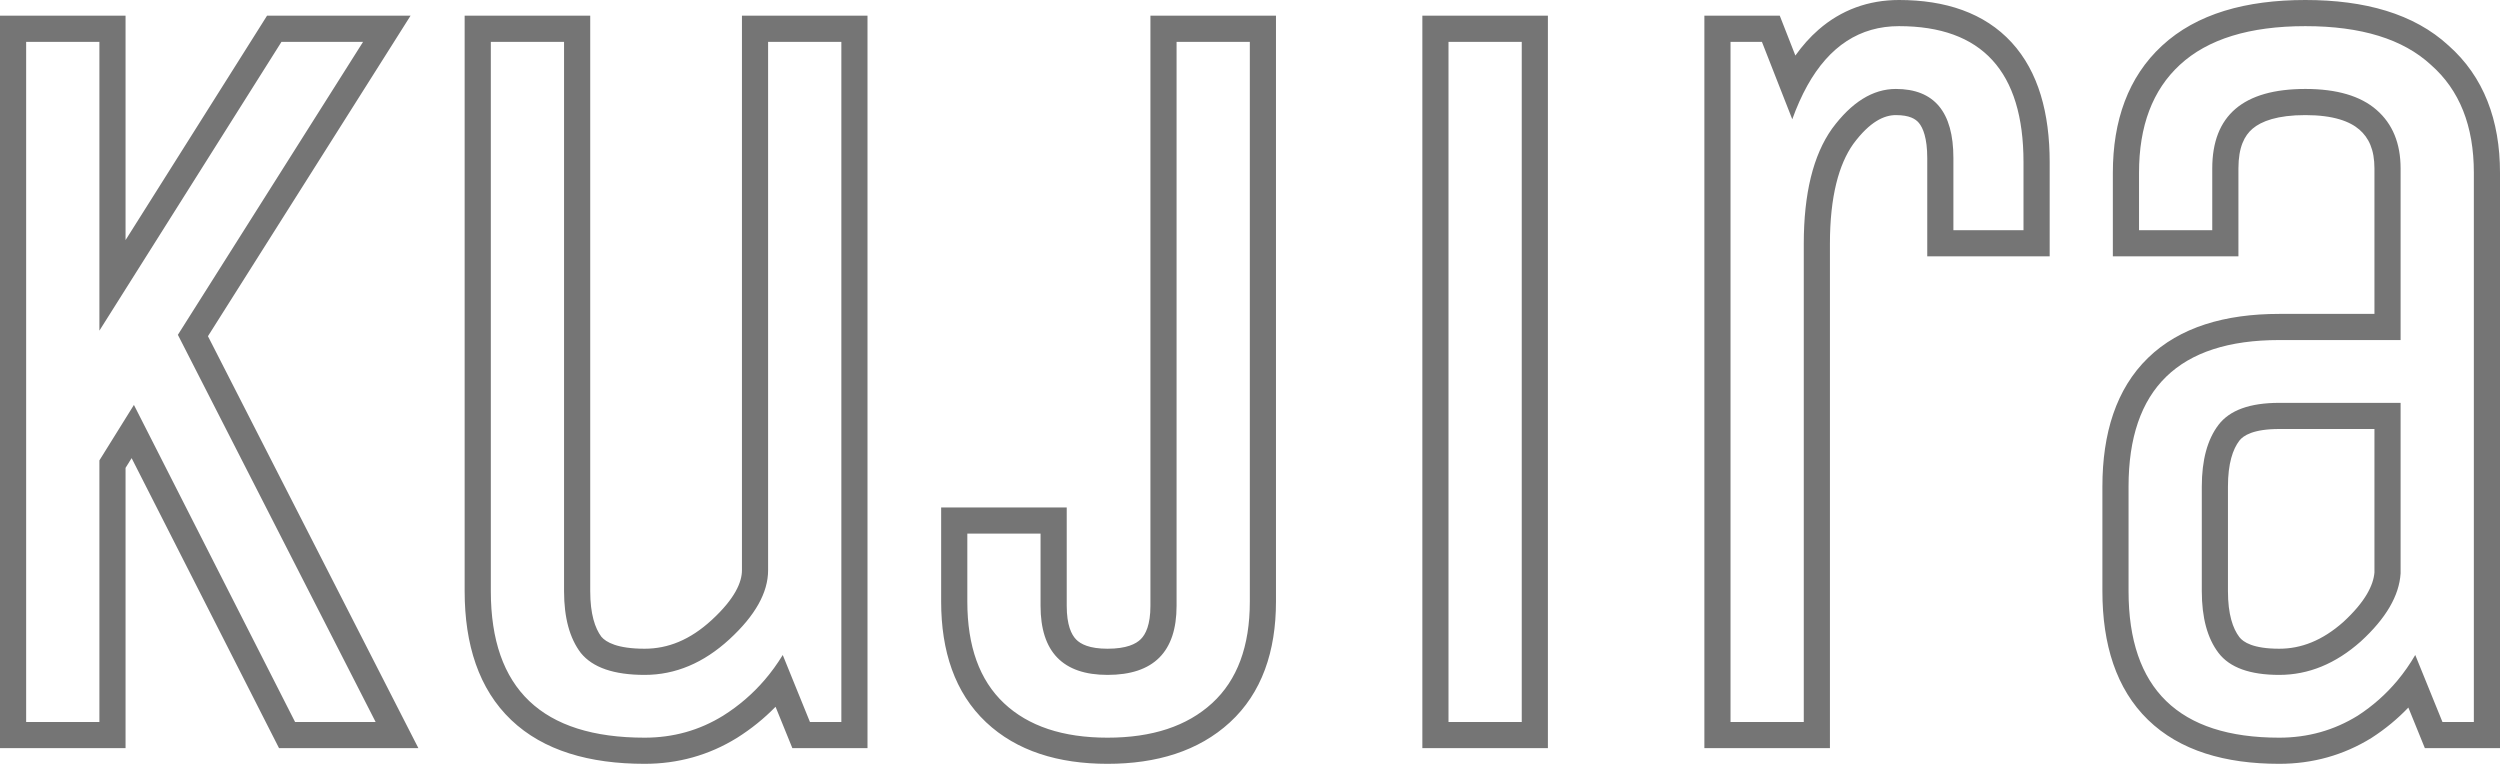 <svg width="100" height="31" viewBox="0 0 100 31" fill="none" xmlns="http://www.w3.org/2000/svg">
<path fill-rule="evenodd" clip-rule="evenodd" d="M3.976 29.925H5.022V28.879V18.715L5.265 18.325L10.87 29.353L11.161 29.925H11.803H15.025H16.735L15.957 28.403L8.318 13.448L15.408 2.233L16.422 0.628H14.523H11.259H10.681L10.374 1.116L5.022 9.604V1.674V0.628H3.976H1.046H0V1.674V28.879V29.925H1.046H3.976ZM3.976 18.416L4.711 17.235L5.357 16.197L5.911 17.287L11.803 28.879H13.851H15.025L14.491 27.833L7.115 13.393L13.862 2.72L14.523 1.674H13.285H11.259L5.022 11.566L3.976 13.226V11.264V2.72V1.674H2.93H2.093H1.046V2.72V27.833V28.879H2.093H2.93H3.976V27.833V18.416ZM19.633 0.628H18.586V1.674V23.647C18.586 25.775 19.148 27.56 20.449 28.8C21.741 30.03 23.585 30.553 25.785 30.553C27.118 30.553 28.356 30.209 29.474 29.518L29.481 29.514C30.048 29.157 30.562 28.742 31.022 28.271L31.429 29.273L31.694 29.925H32.398H33.654H34.7V28.879V1.674V0.628H33.654H30.724H29.678V1.674V22.81C29.678 23.279 29.405 23.941 28.467 24.802C27.599 25.601 26.713 25.949 25.785 25.949C24.695 25.949 24.239 25.688 24.054 25.469C23.801 25.129 23.609 24.564 23.609 23.647V1.674V0.628H22.562H19.633ZM31.31 26.2C31.091 26.558 30.85 26.89 30.586 27.198C30.107 27.756 29.553 28.233 28.924 28.628C27.976 29.214 26.929 29.507 25.785 29.507C21.683 29.507 19.633 27.554 19.633 23.647V2.72V1.674H20.679H21.516H22.562V2.72V23.647C22.562 24.708 22.786 25.531 23.232 26.117C23.706 26.703 24.557 26.996 25.785 26.996C27.013 26.996 28.143 26.521 29.175 25.573C30.208 24.624 30.724 23.703 30.724 22.81V2.72V1.674H31.77H32.607H33.654V2.72V27.833V28.879H32.607H32.398L31.785 27.37L31.31 26.2ZM47.063 0.628H46.017V1.674V24.233C46.017 24.993 45.828 25.37 45.633 25.565C45.438 25.76 45.06 25.949 44.301 25.949C43.578 25.949 43.225 25.765 43.043 25.577C42.855 25.383 42.669 25.001 42.669 24.233V21.345V20.299H41.622H38.693H37.646V21.345V24.066C37.646 26.04 38.191 27.709 39.44 28.887C40.667 30.045 42.339 30.553 44.301 30.553C46.265 30.553 47.942 30.044 49.193 28.897C50.476 27.721 51.039 26.049 51.039 24.066V1.674V0.628H49.993H47.063ZM60.87 29.925H61.916V28.879V1.674V0.628H60.87H57.94H56.894V1.674V28.879V29.925H57.94H60.87ZM72.151 29.925H73.197V28.879V9.752C73.197 7.855 73.556 6.572 74.129 5.761C74.8 4.853 75.374 4.604 75.834 4.604C76.385 4.604 76.625 4.76 76.757 4.918C76.919 5.113 77.09 5.519 77.09 6.32V9.208V10.254H78.136H80.94H81.987V9.208V6.487C81.987 4.534 81.542 2.874 80.467 1.7C79.376 0.509 77.806 0 75.96 0C74.74 0 73.649 0.396 72.74 1.189C72.399 1.486 72.092 1.832 71.815 2.222L71.451 1.292L71.191 0.628H70.477H69.221H68.175V1.674V28.879V29.925H69.221H72.151ZM75.834 3.558C74.913 3.558 74.062 4.088 73.281 5.148C72.528 6.208 72.151 7.743 72.151 9.752V27.833V28.879H71.105H70.267H69.221V27.833V2.72V1.674H70.267H70.477L71.142 3.372L71.691 4.771C71.869 4.275 72.069 3.829 72.289 3.431C73.173 1.841 74.397 1.046 75.96 1.046C79.28 1.046 80.94 2.86 80.94 6.487V8.162V9.208H79.894H79.182H78.136V8.162V6.32C78.136 4.478 77.369 3.558 75.834 3.558ZM98.954 29.925H100V28.879V6.906C100 4.815 99.352 3.065 97.938 1.818C96.555 0.545 94.584 0 92.215 0C89.841 0 87.865 0.547 86.482 1.827C85.126 3.079 84.514 4.826 84.514 6.906V9.208V10.254H85.561H88.49H89.537V9.208V6.738C89.537 5.886 89.778 5.424 90.101 5.149C90.455 4.846 91.098 4.604 92.215 4.604C93.336 4.604 93.996 4.855 94.375 5.184C94.746 5.507 94.978 5.976 94.978 6.738V12.556H91.169C89.006 12.556 87.19 13.082 85.919 14.317C84.643 15.558 84.096 17.34 84.096 19.462V23.647C84.096 25.769 84.643 27.551 85.919 28.792C87.19 30.028 89.006 30.553 91.169 30.553C92.502 30.553 93.739 30.209 94.858 29.518L94.867 29.512L94.876 29.506C95.413 29.159 95.9 28.757 96.334 28.302L96.729 29.273L96.994 29.925H97.698H98.954ZM92.215 1.046C94.447 1.046 96.122 1.563 97.238 2.595C98.382 3.599 98.954 5.036 98.954 6.906V27.833V28.879H97.907H97.698L97.091 27.384L96.61 26.2C96.396 26.567 96.158 26.908 95.896 27.222C95.439 27.77 94.91 28.238 94.308 28.628C93.359 29.214 92.313 29.507 91.169 29.507C87.151 29.507 85.142 27.554 85.142 23.647V19.462C85.142 15.556 87.151 13.602 91.169 13.602H94.978H96.024V12.556V6.738C96.024 5.734 95.703 4.953 95.061 4.395C94.419 3.837 93.471 3.558 92.215 3.558C89.732 3.558 88.49 4.618 88.49 6.738V8.162V9.208H87.444H86.607H85.561V8.162V6.906C85.561 5.036 86.105 3.599 87.193 2.595C88.309 1.563 89.983 1.046 92.215 1.046ZM91.169 17.16H94.978V22.899C94.936 23.405 94.618 24.066 93.732 24.88C92.891 25.625 92.045 25.949 91.169 25.949C90.129 25.949 89.728 25.686 89.574 25.483C89.315 25.143 89.118 24.576 89.118 23.647V19.462C89.118 18.534 89.315 17.966 89.574 17.627C89.728 17.424 90.129 17.16 91.169 17.16ZM91.169 16.114H94.978H96.024V17.16V22.936C95.968 23.829 95.438 24.736 94.433 25.656C93.429 26.549 92.341 26.996 91.169 26.996C89.997 26.996 89.188 26.703 88.741 26.117C88.295 25.531 88.072 24.708 88.072 23.647V19.462C88.072 18.402 88.295 17.579 88.741 16.993C89.188 16.407 89.997 16.114 91.169 16.114ZM47.063 1.674H48.109H48.947H49.993V2.72V24.066C49.993 25.852 49.491 27.205 48.486 28.126C47.482 29.047 46.087 29.507 44.301 29.507C42.515 29.507 41.134 29.047 40.157 28.126C39.181 27.205 38.693 25.852 38.693 24.066V22.392V21.345H39.739H40.576H41.622V22.392V24.233C41.622 26.075 42.515 26.996 44.301 26.996C46.142 26.996 47.063 26.075 47.063 24.233V2.72V1.674ZM60.87 28.879H59.824H58.987H57.94V27.833V2.72V1.674H58.987H59.824H60.87V2.72V27.833V28.879Z" fill="#757575"/>
</svg>
